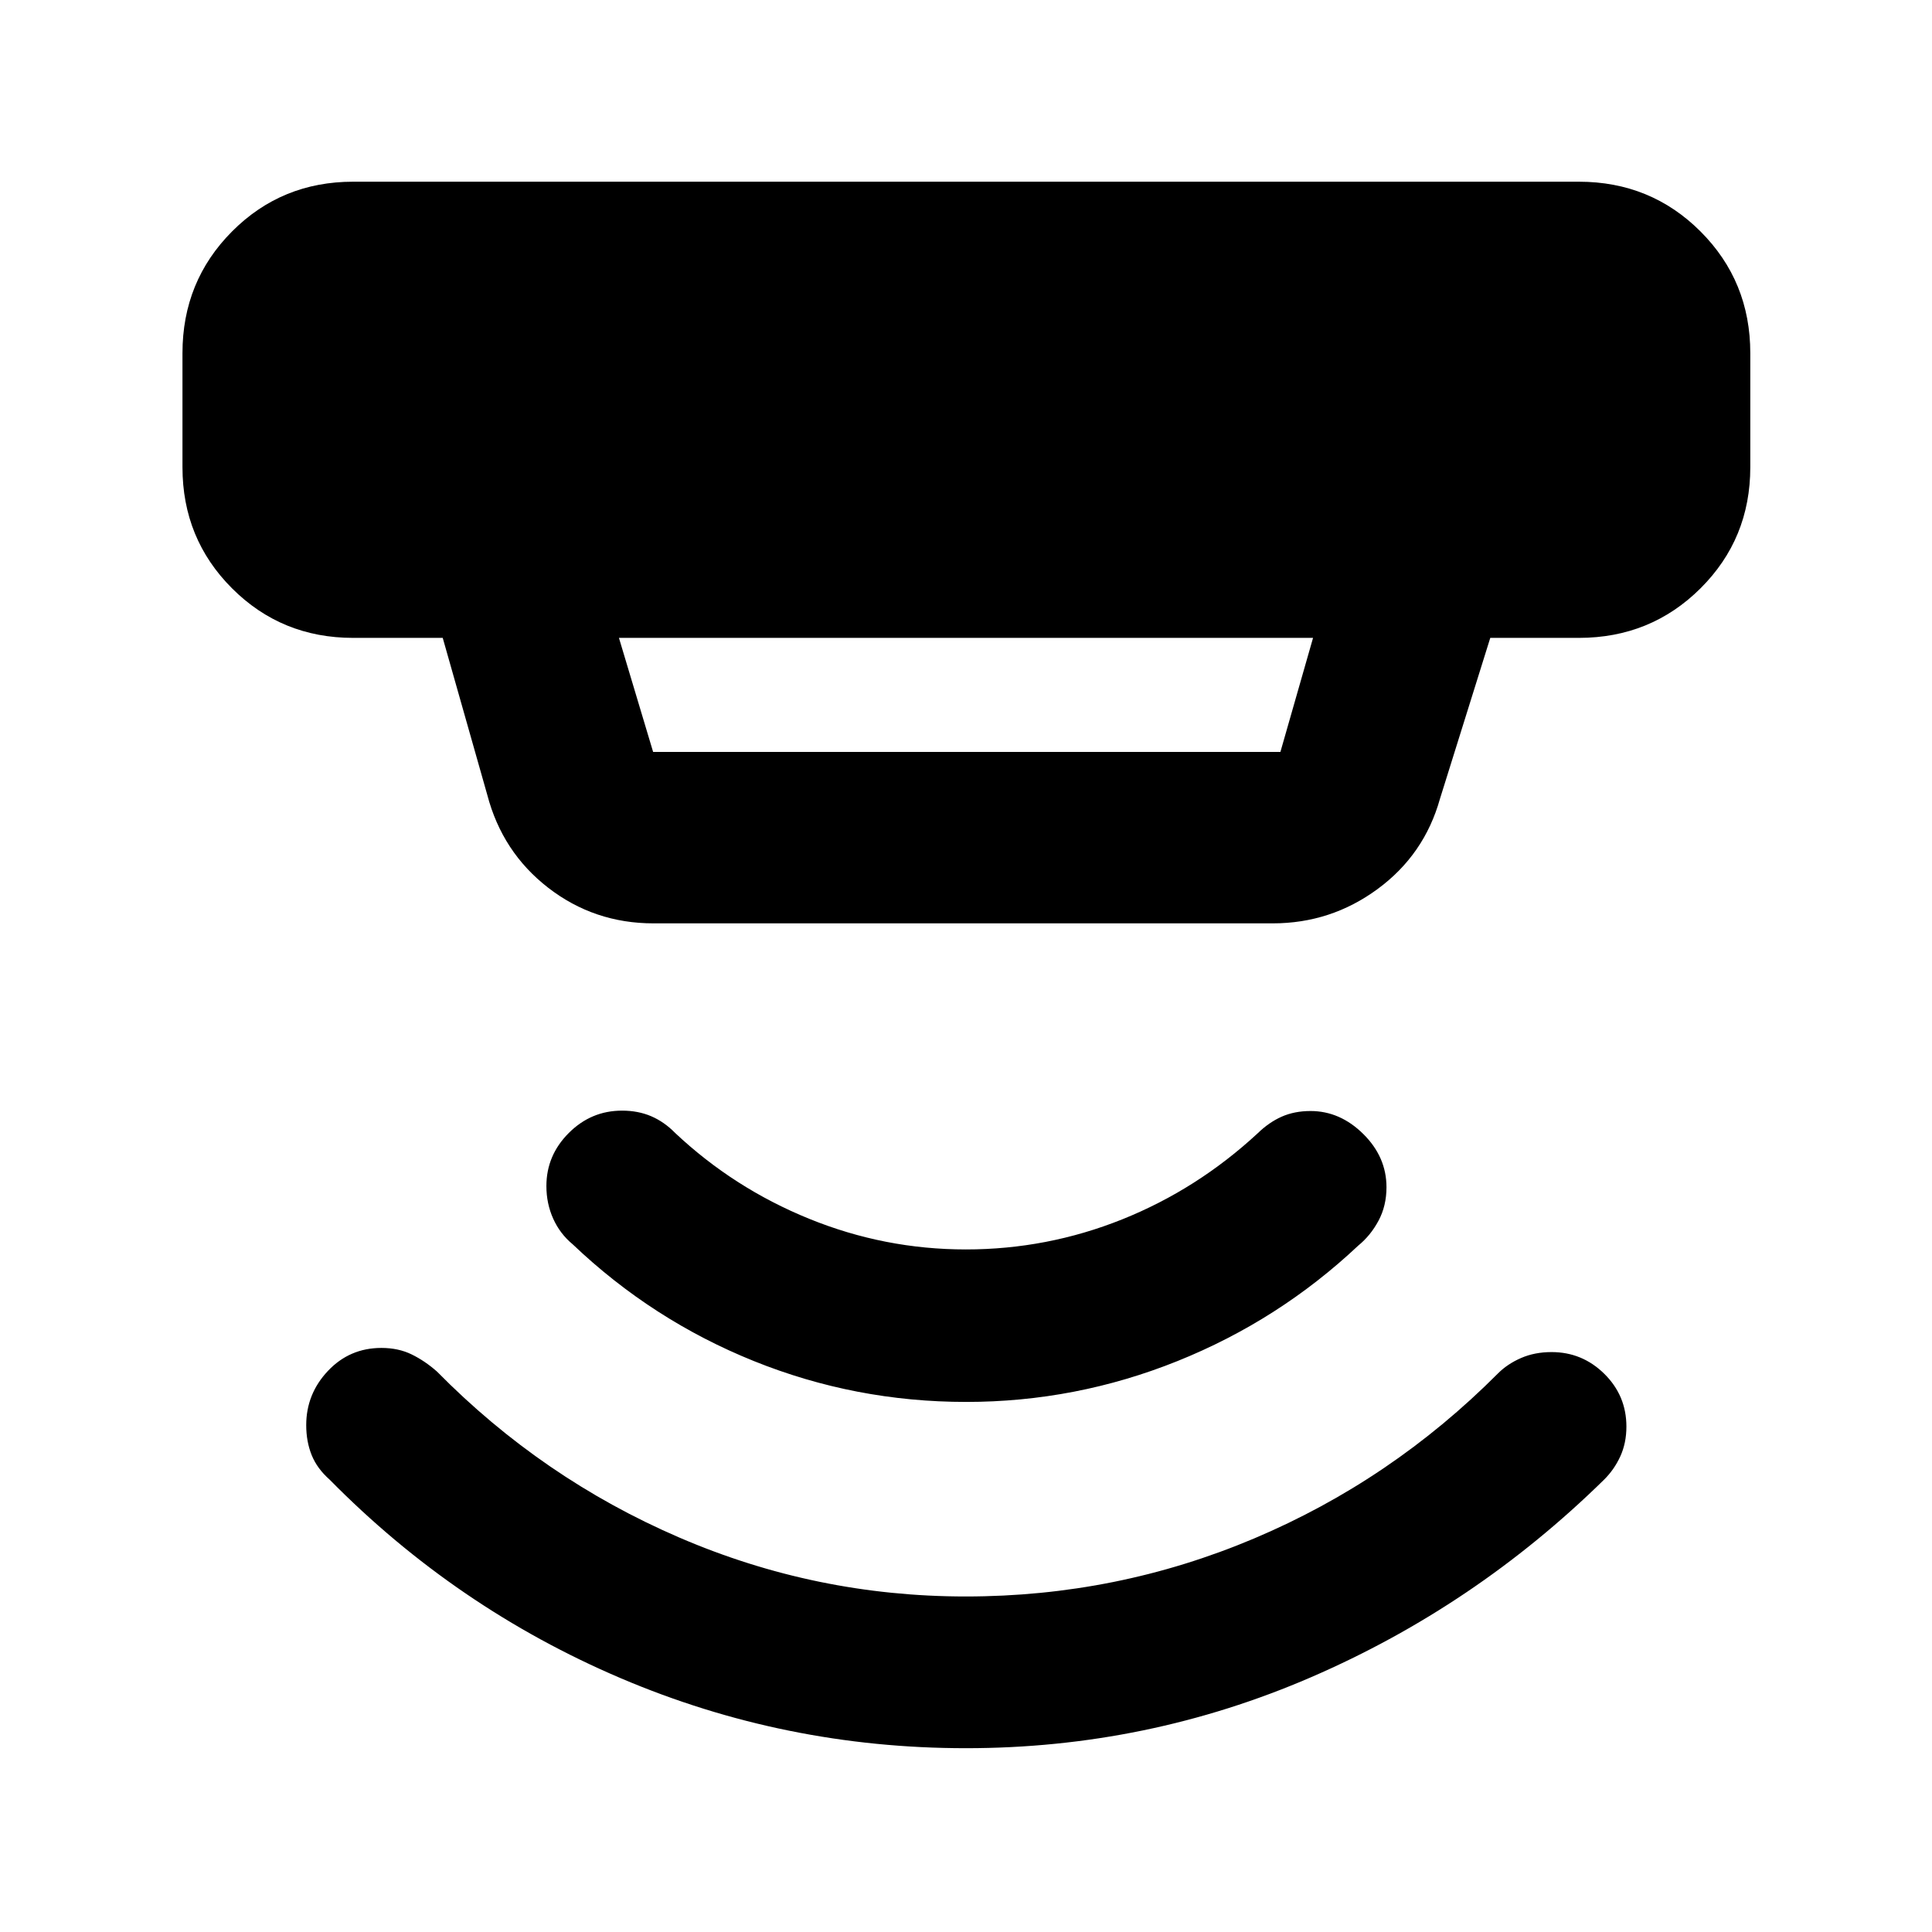 <svg xmlns="http://www.w3.org/2000/svg" height="40" viewBox="0 -960 960 960" width="40"><path d="m307.55-643.04 16.98 56.66h311.7l16.22-56.66h-344.9Zm17.15 141.85q-29.44 0-52.29-17.68-22.84-17.69-30.3-46.22l-22.12-77.95h-44.51q-35.57 0-60.19-24.63-24.62-24.62-24.62-60.19v-56.66q0-35.72 24.62-60.46 24.62-24.73 60.19-24.73h609.04q35.72 0 60.46 24.73 24.73 24.74 24.73 60.46v56.66q0 35.57-24.73 60.19-24.74 24.63-60.46 24.63h-44.01l-25 79.96q-7.78 27.76-30.97 44.82-23.2 17.07-52.12 17.07H324.7ZM479.97-91.33q-89.94 0-171.61-34.81-81.67-34.82-144.56-98.63-6.24-5.51-8.94-12.22-2.7-6.71-2.7-14.86 0-15.51 10.78-26.94 10.78-11.43 26.59-11.43 8.46 0 15.07 3.25 6.62 3.25 12.54 8.5 52.35 53.12 120.32 82.43 67.96 29.32 142.42 29.32 75.1 0 143.27-28.82 68.18-28.82 121.18-82.01 4.72-4.73 11.49-7.67 6.76-2.94 15.14-2.94 15.28 0 26.24 10.83 10.95 10.83 10.95 26.18 0 8.19-3.02 14.78-3.02 6.6-8.06 11.59-64.1 62.93-145.63 98.19T479.97-91.33Zm.07-172.06q-55.08 0-105.51-20.33-50.44-20.34-89.97-58-6.3-5.21-9.68-12.72-3.38-7.52-3.38-16.22 0-15.24 11.11-26.35 11.1-11.12 26.49-11.12 8 0 14.52 2.8 6.51 2.81 11.83 8.27 29.2 27.47 66.65 42.68 37.44 15.22 77.82 15.22 40.37 0 77.66-14.93 37.28-14.94 67.35-42.78 5.61-5.46 11.95-8.27 6.35-2.8 14.32-2.8 14.66 0 26.2 11.41 11.53 11.41 11.53 26.44 0 9.28-3.96 16.66-3.96 7.39-10.09 12.38-39.48 37.15-89.91 57.4-50.43 20.26-104.93 20.26Z"/></svg>